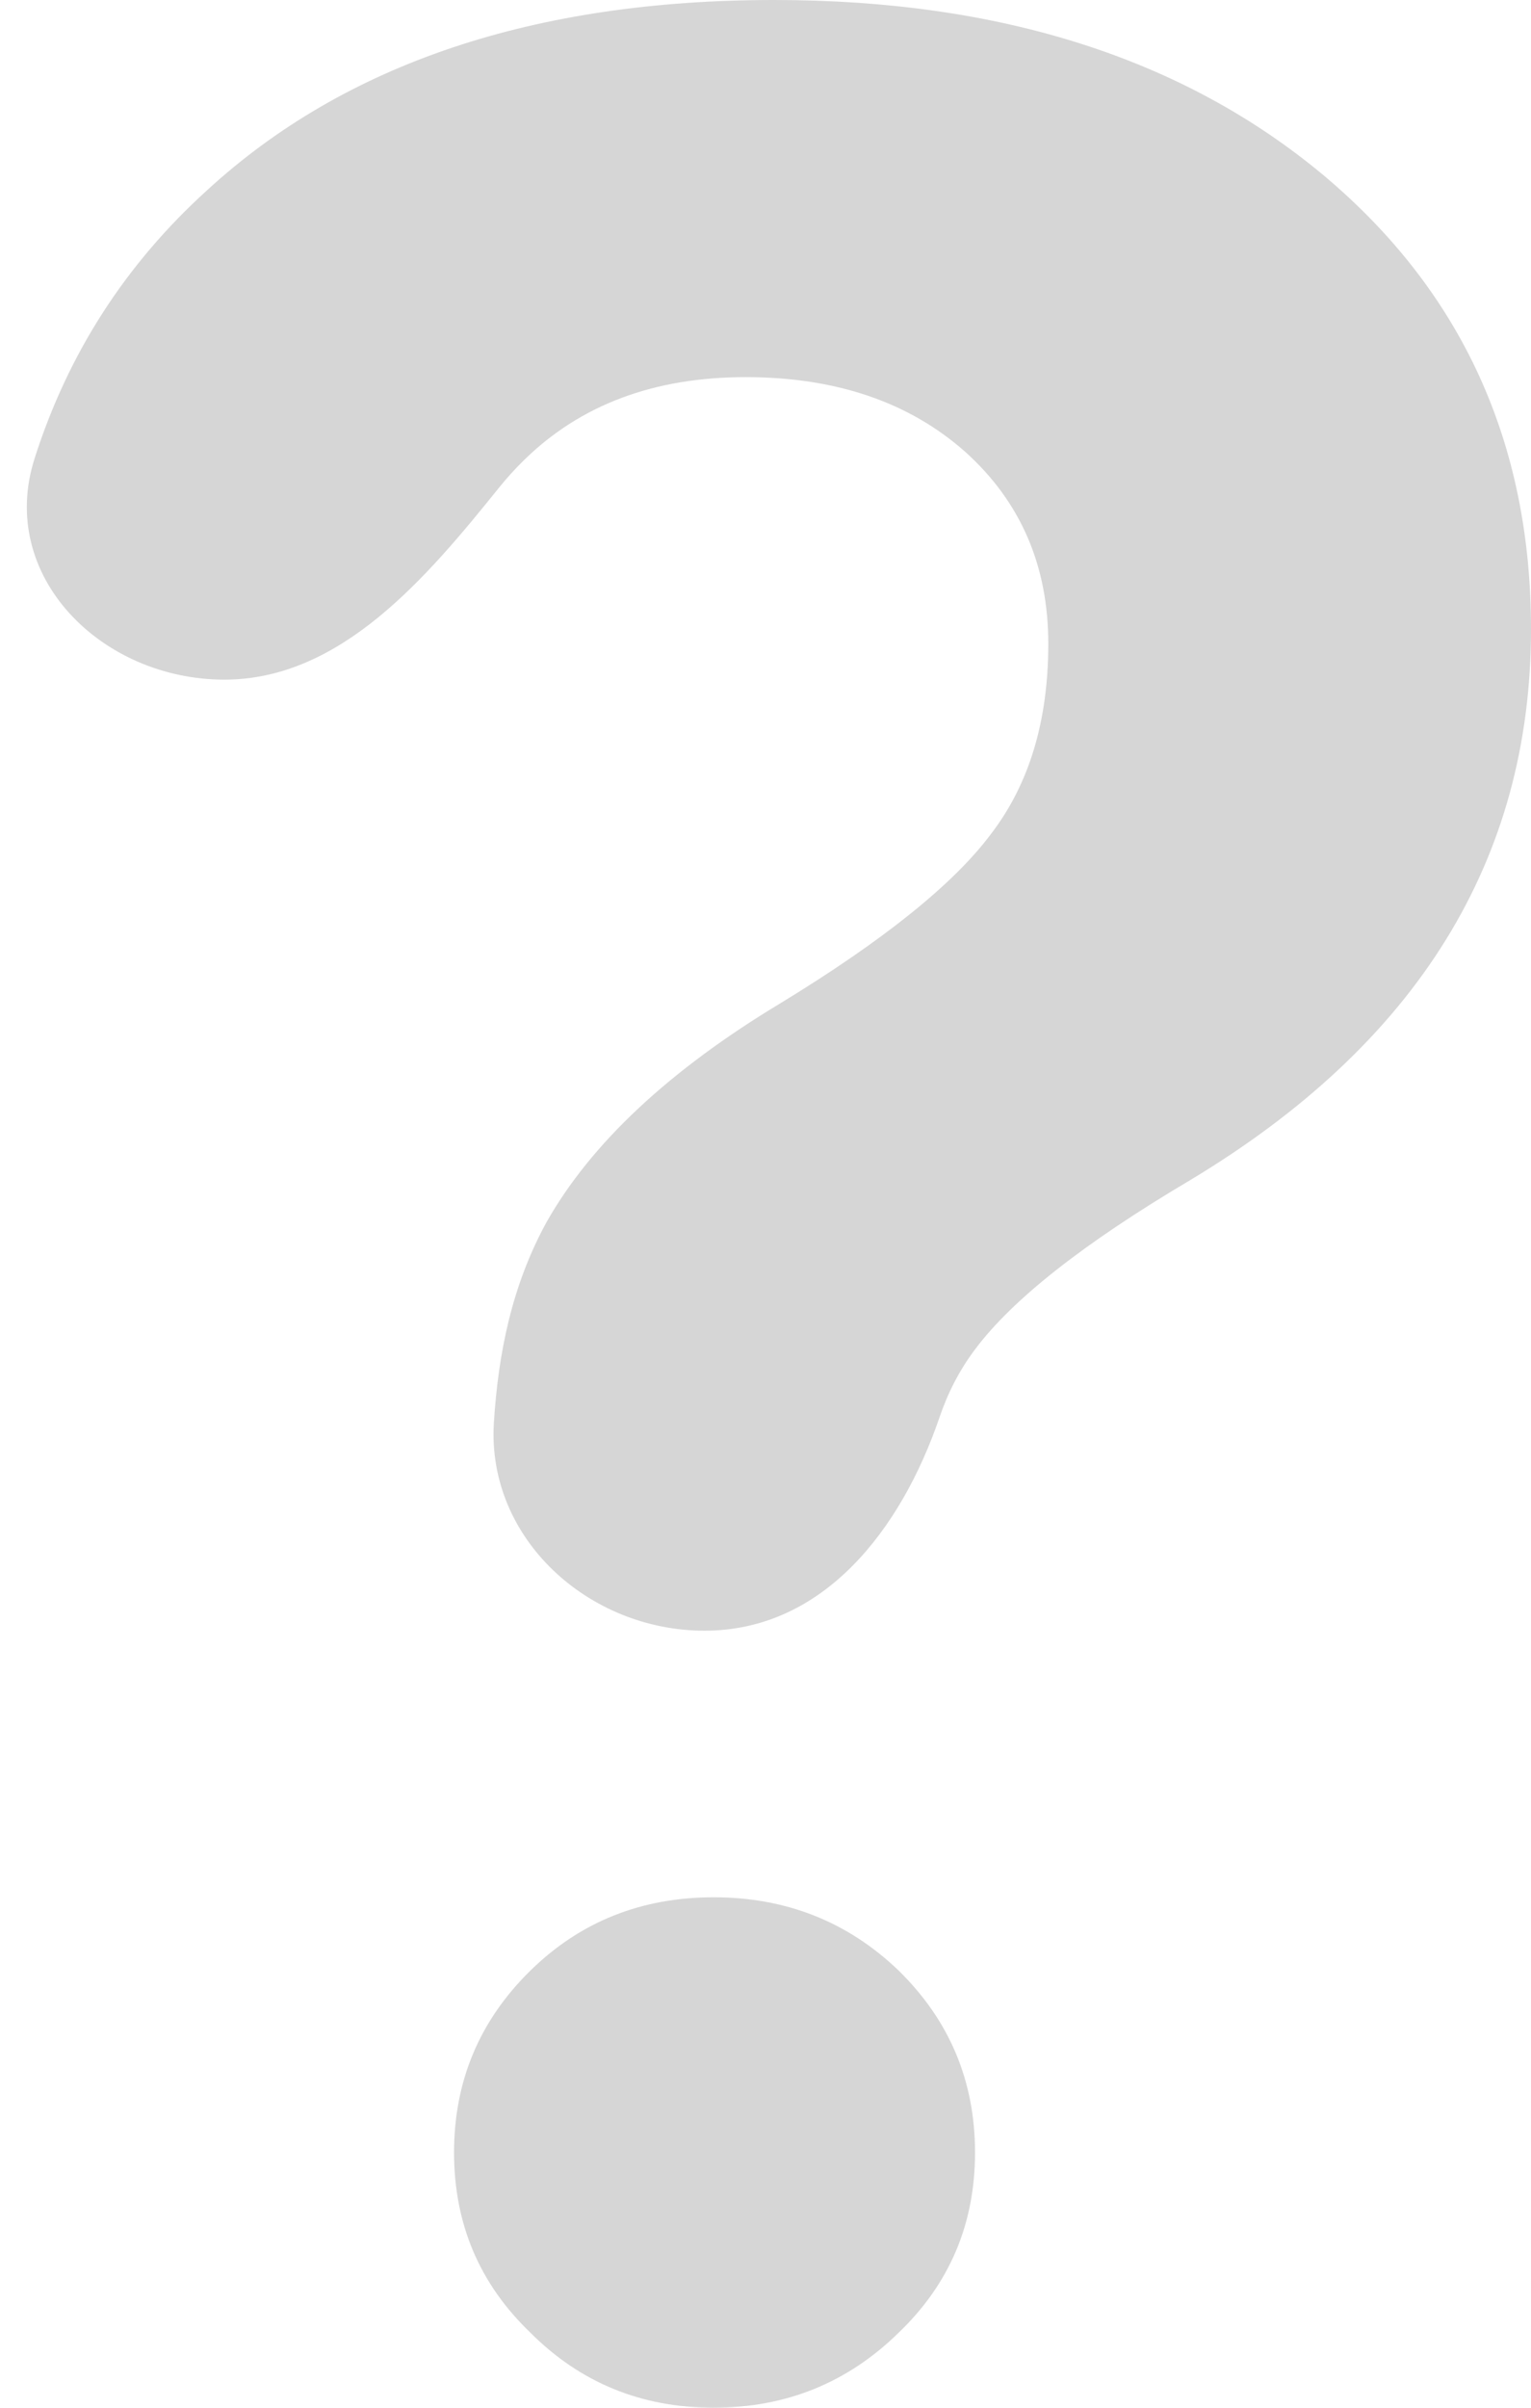 <svg width="7" height="11" viewBox="0 0 7 11" fill="none" xmlns="http://www.w3.org/2000/svg">
<path d="M1.026 3.105C0.463 3.105 -0.013 2.631 0.158 2.095C0.311 1.615 0.574 1.207 0.947 0.869C1.578 0.29 2.443 0 3.54 0C4.574 0 5.412 0.267 6.053 0.802C6.684 1.332 7 2.023 7 2.874C7 3.929 6.48 4.768 5.441 5.392C4.956 5.679 4.628 5.937 4.458 6.165C4.384 6.263 4.332 6.368 4.295 6.477C4.119 6.99 3.764 7.45 3.221 7.45C2.692 7.45 2.226 7.03 2.258 6.501C2.278 6.185 2.339 5.876 2.498 5.585C2.702 5.224 3.059 4.89 3.569 4.583C4.04 4.296 4.361 4.038 4.531 3.81C4.706 3.582 4.793 3.293 4.793 2.941C4.793 2.585 4.667 2.293 4.414 2.065C4.157 1.837 3.822 1.723 3.409 1.723C2.991 1.723 2.654 1.849 2.396 2.102C2.356 2.141 2.319 2.182 2.284 2.225C1.95 2.64 1.558 3.105 1.026 3.105ZM3.263 11C2.933 11 2.654 10.886 2.426 10.658C2.193 10.435 2.076 10.161 2.076 9.834C2.076 9.507 2.193 9.23 2.426 9.002C2.654 8.779 2.933 8.668 3.263 8.668C3.593 8.668 3.875 8.779 4.108 9.002C4.341 9.23 4.458 9.507 4.458 9.834C4.458 10.161 4.341 10.435 4.108 10.658C3.875 10.886 3.593 11 3.263 11Z" fill="#D6D6D6"/>
</svg>
